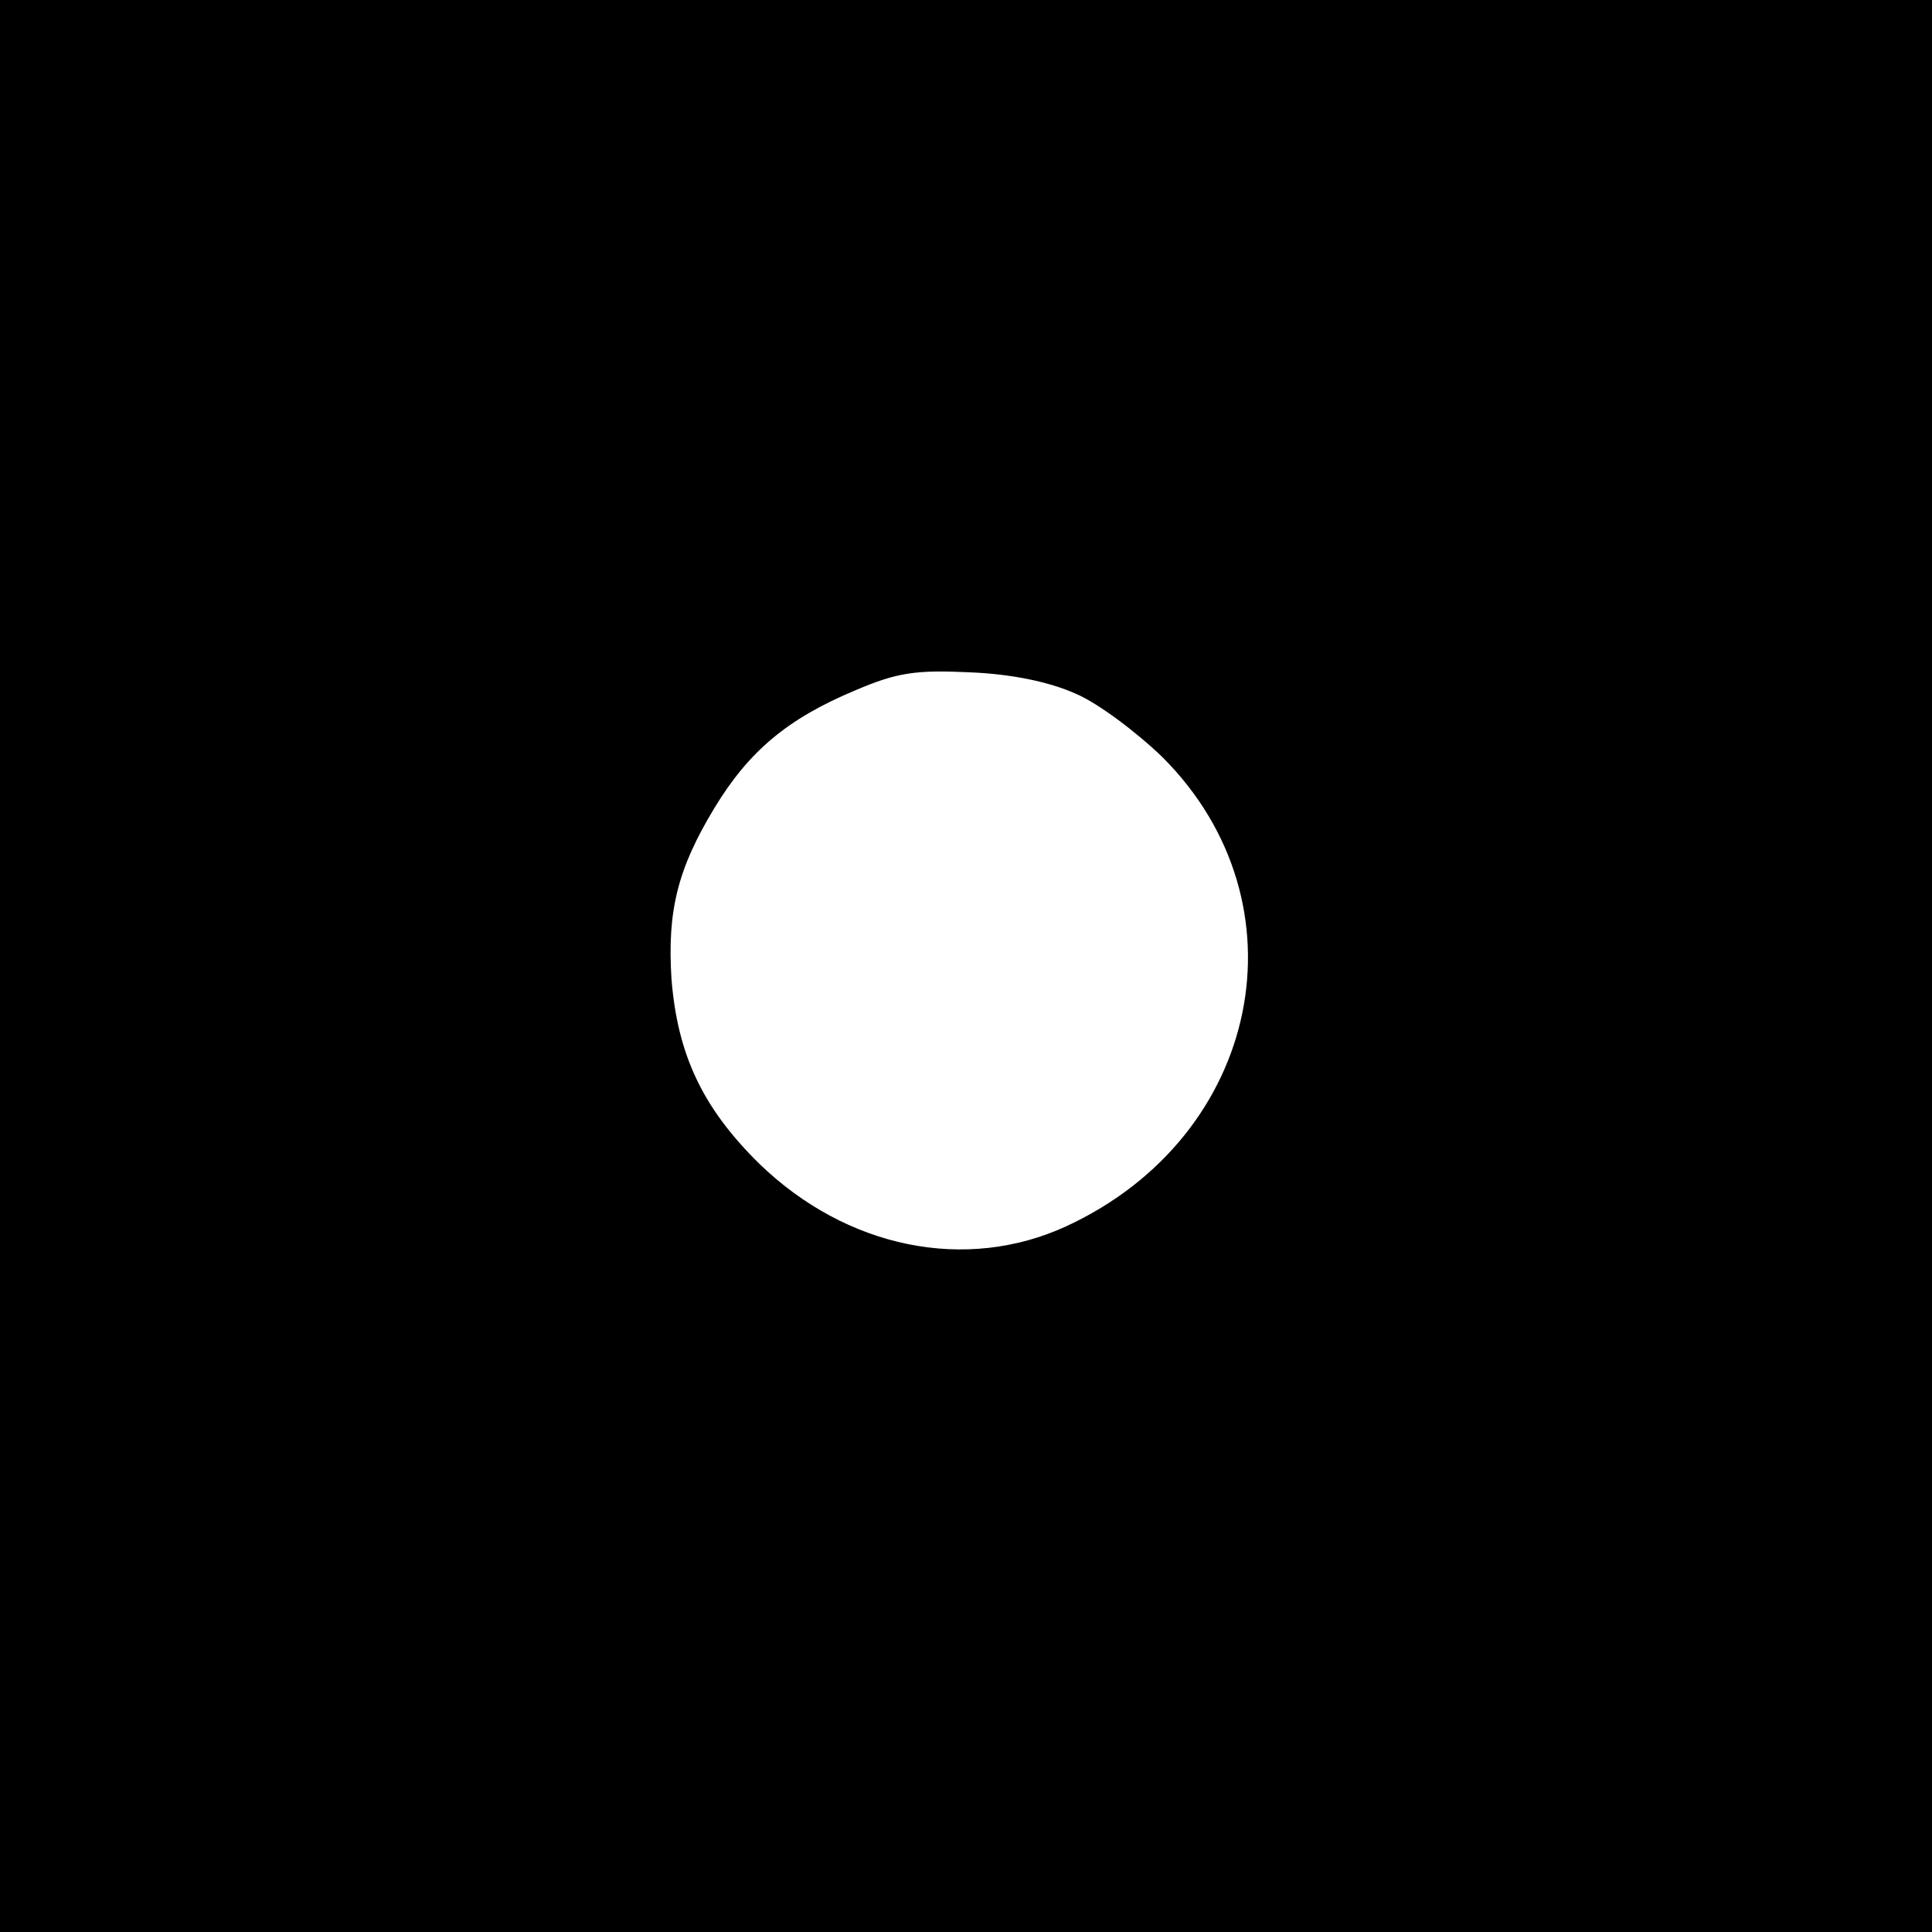 <?xml version="1.0" standalone="no"?>
<!DOCTYPE svg PUBLIC "-//W3C//DTD SVG 20010904//EN"
 "http://www.w3.org/TR/2001/REC-SVG-20010904/DTD/svg10.dtd">
<svg version="1.0" xmlns="http://www.w3.org/2000/svg"
 width="225pt" height="225pt" viewBox="0 0 225 225"
 preserveAspectRatio="xMidYMid meet">
<g transform="translate(0,225) scale(0.1,-0.1)"
fill="#000000" stroke="none">
<path d="M0 1125 l0 -1125 1125 0 1125 0 0 1125 0 1125 -1125 0 -1125 0 0
-1125z m1253 317 c26 -11 71 -45 101 -74 170 -170 115 -441 -112 -546 -117
-54 -256 -26 -358 73 -66 65 -95 127 -102 215 -5 79 7 128 50 199 40 66 85
104 164 137 49 21 71 24 134 21 48 -2 92 -11 123 -25z"/>
</g>
</svg>
